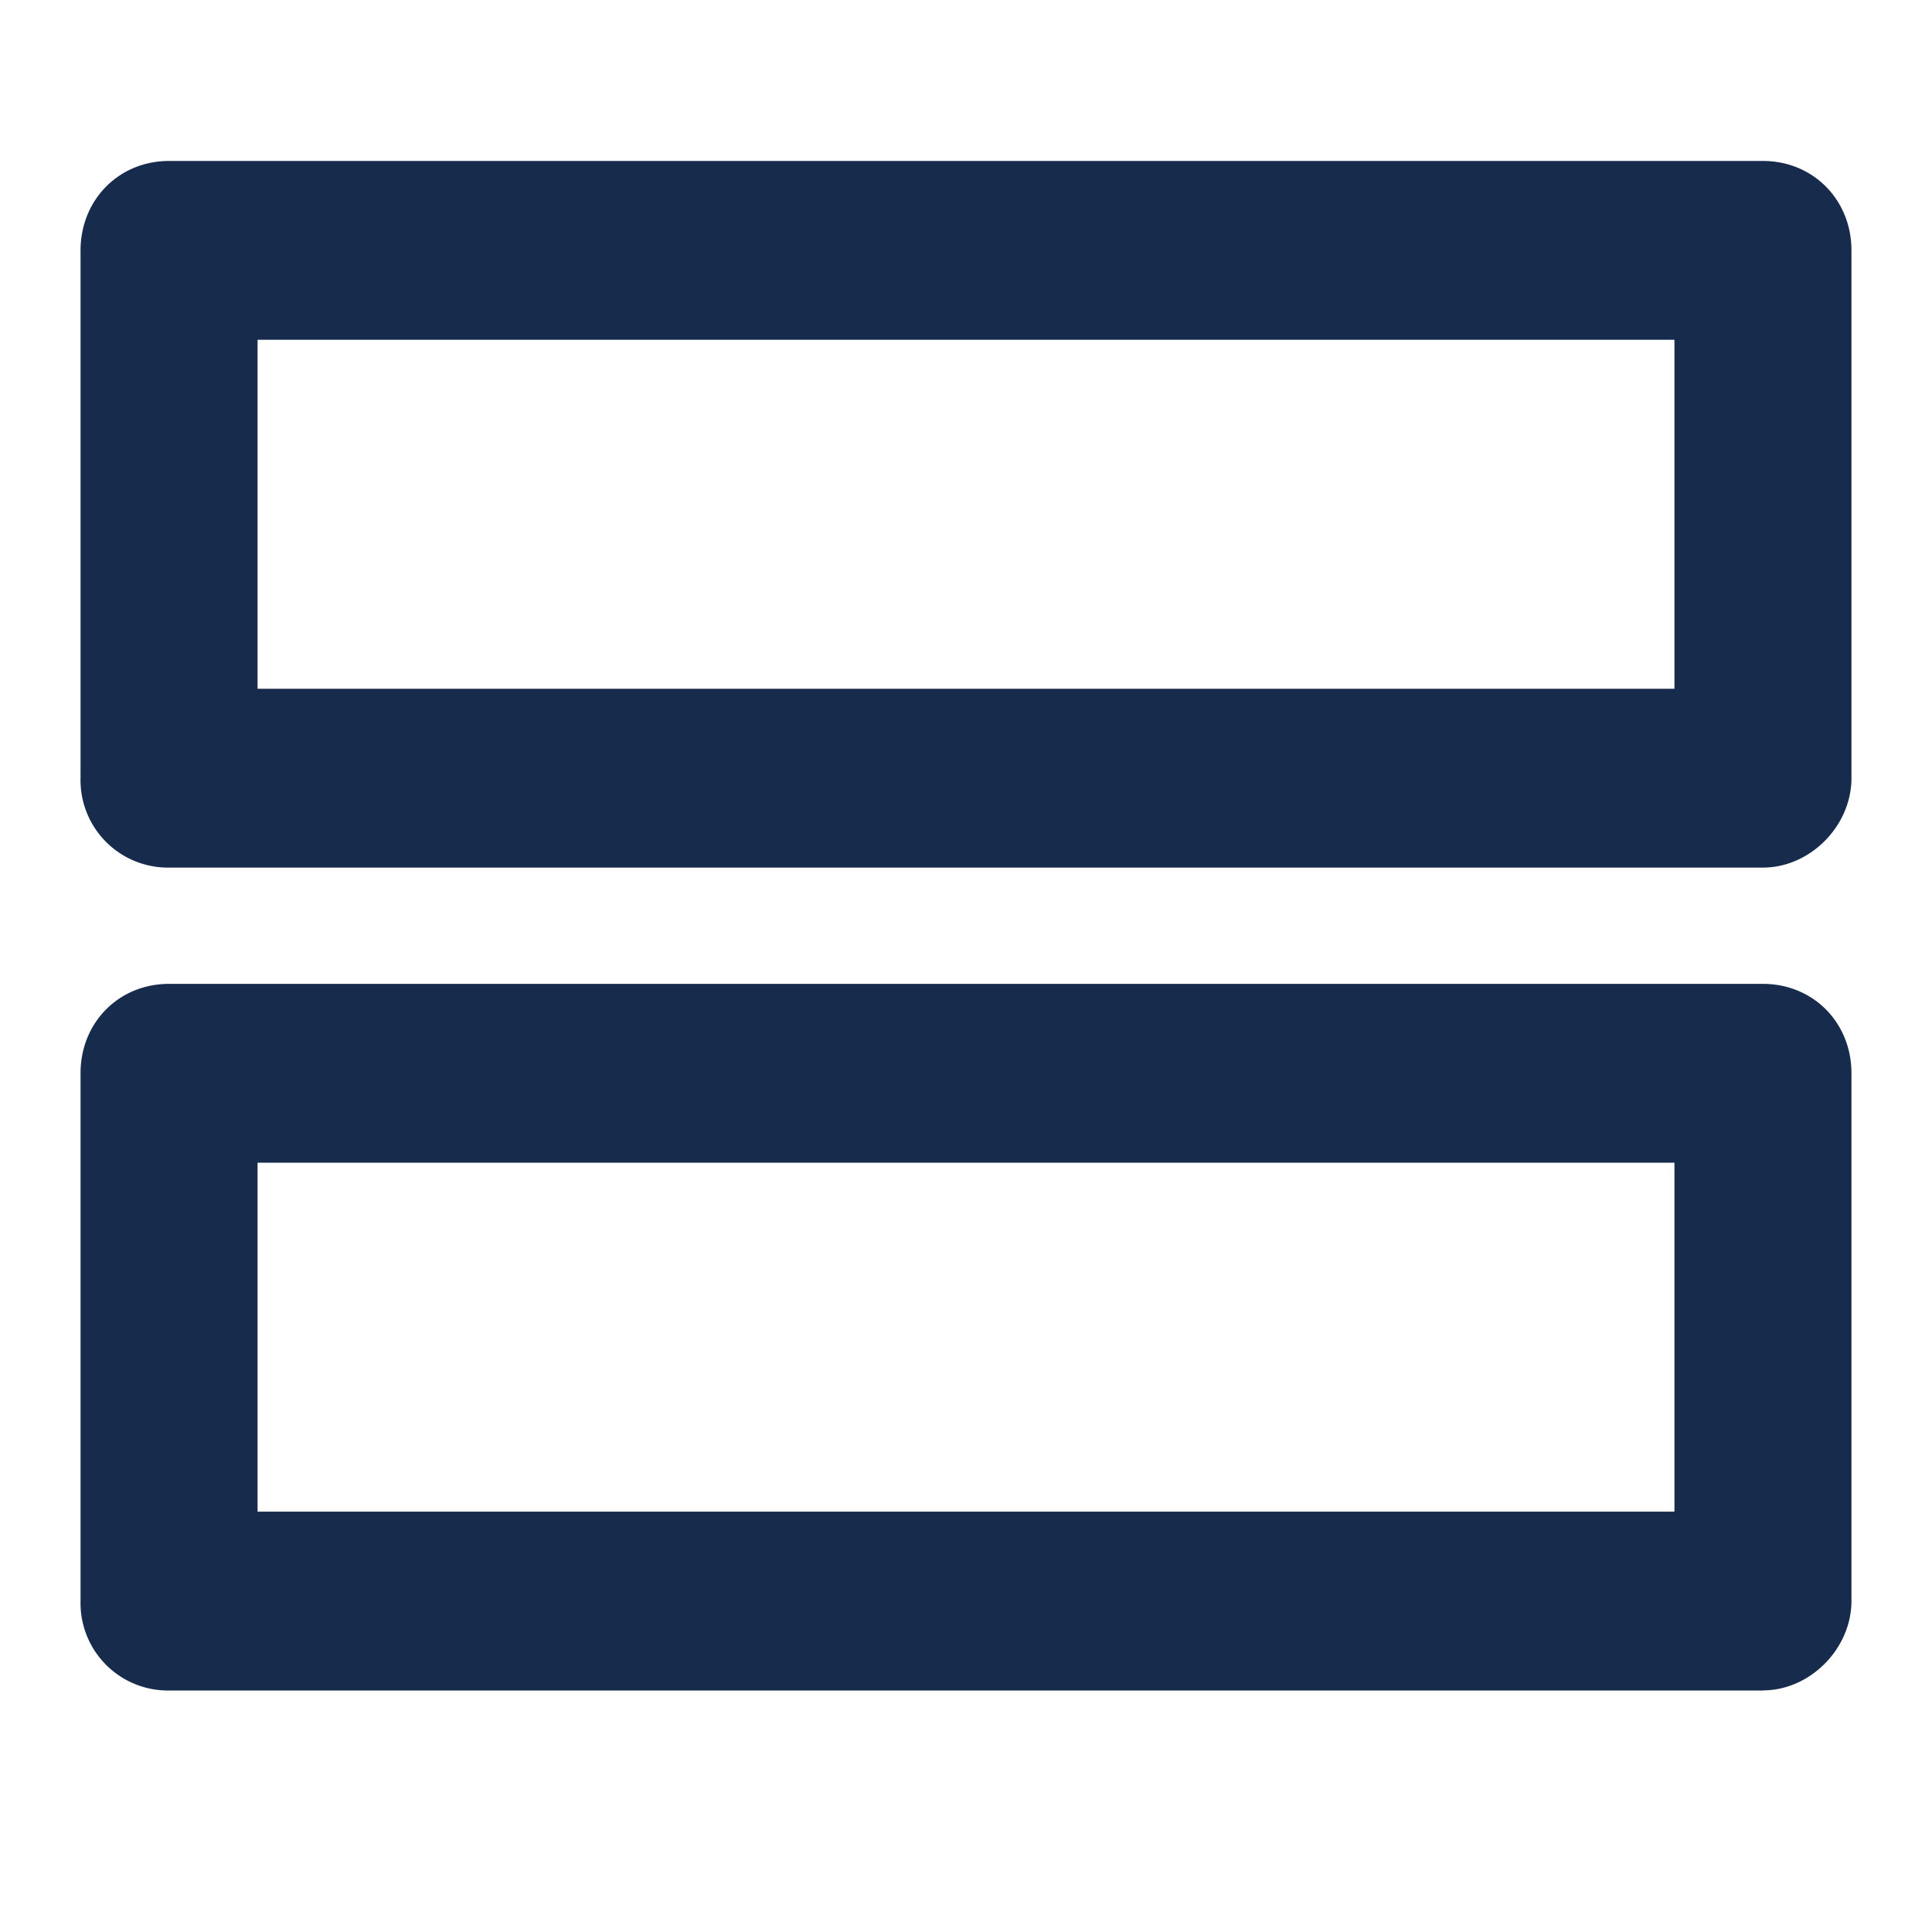<svg t="1647259718955" class="icon" viewBox="0 0 1024 1024" version="1.1" xmlns="http://www.w3.org/2000/svg" p-id="3070" width="200" height="200"><path d="M934.4 896H89.6a46.336 46.336 0 0 1-46.912-47.36V568.832c0-26.88 20.288-47.36 46.912-47.36h844.8c26.56 0 46.912 20.48 46.912 47.36v279.68c0 25.28-21.888 47.424-46.912 47.424zM136.512 801.216h750.976v-184.96H136.512v184.96zM934.4 459.84H89.6a46.336 46.336 0 0 1-46.912-47.36v-279.68c0-26.88 20.288-47.488 46.912-47.488h844.8c26.56 0 46.912 20.544 46.912 47.424v279.68c0 25.344-21.888 47.424-46.912 47.424zM136.512 365.056h750.976v-184.96H136.512v184.96z" fill="#172B4D" p-id="3071"></path></svg>